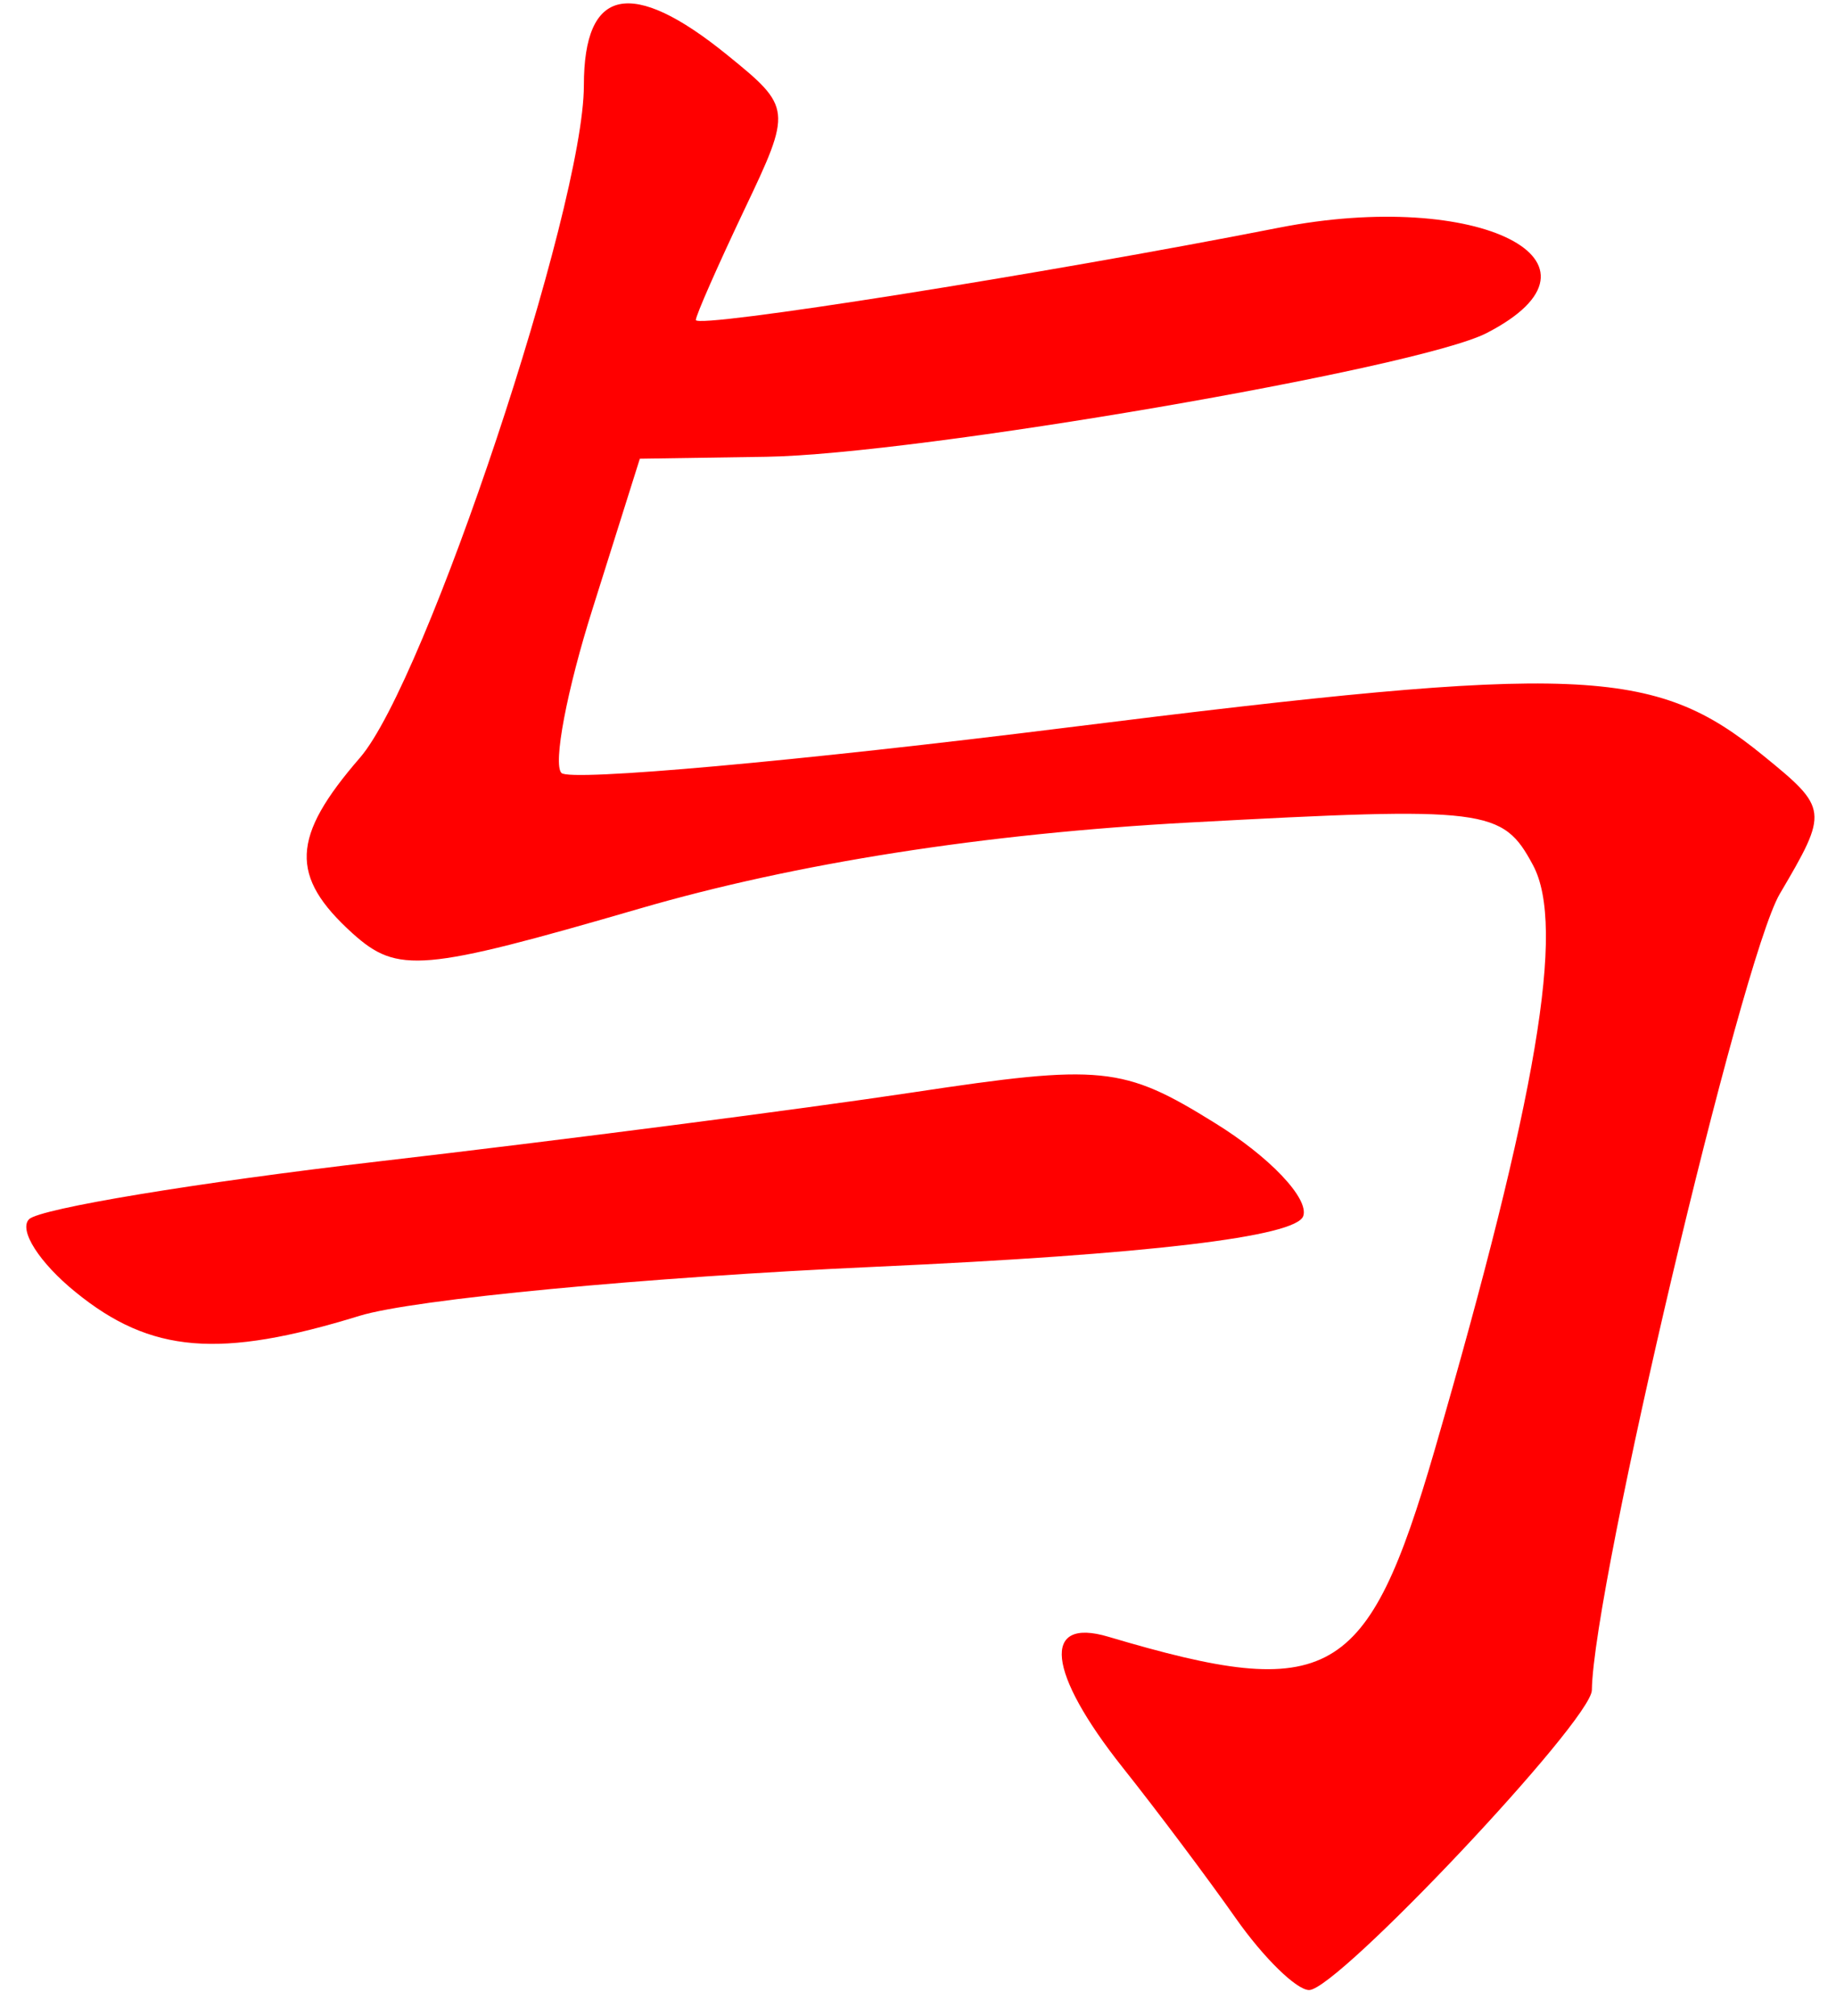 <?xml version="1.0" encoding="UTF-8" standalone="no"?><!DOCTYPE svg PUBLIC "-//W3C//DTD SVG 1.1//EN" "http://www.w3.org/Graphics/SVG/1.1/DTD/svg11.dtd"><svg width="100%" height="100%" viewBox="0 0 82 90" version="1.1" xmlns="http://www.w3.org/2000/svg" xmlns:xlink="http://www.w3.org/1999/xlink" xml:space="preserve" xmlns:serif="http://www.serif.com/" style="fill-rule:evenodd;clip-rule:evenodd;stroke-linejoin:round;stroke-miterlimit:2;"><g><g><path d="M27.664,0.19c-1.062,0.227 -1.587,1.438 -1.587,3.627c-0,5.424 -7.064,26.63 -10.002,30.013c-3.075,3.547 -3.15,5.29 -0.325,7.844c2.013,1.807 3.101,1.712 12.827,-1.113c6.976,-2.029 15.39,-3.345 24.542,-3.84c13.314,-0.719 13.989,-0.635 15.352,1.91c1.463,2.738 0.175,10.347 -4.401,26.123c-3,10.304 -4.675,11.257 -14.565,8.319c-3,-0.894 -2.737,1.584 0.626,5.823c1.55,1.948 3.825,4.982 5.063,6.745c1.238,1.762 2.713,3.204 3.275,3.204c1.263,0 12.602,-12.024 12.627,-13.388c0.063,-4.676 6.664,-32.587 8.389,-35.543c2.188,-3.716 2.176,-3.815 -0.75,-6.194c-4.876,-3.968 -8.176,-4.099 -31.067,-1.24c-12.04,1.504 -22.204,2.417 -22.591,2.03c-0.388,-0.387 0.237,-3.703 1.4,-7.367l2.1,-6.665l5.639,-0.085c6.763,-0.102 29.092,-3.936 32.18,-5.523c6.151,-3.168 -0.338,-6.46 -9.277,-4.704c-10.514,2.067 -26.041,4.524 -26.041,4.12c-0,-0.204 0.975,-2.414 2.162,-4.915c2.138,-4.484 2.126,-4.577 -0.762,-6.918c-2.138,-1.734 -3.738,-2.489 -4.814,-2.263Zm21.479,47.83c-1.813,-0.183 -4.151,0.113 -8.376,0.75c-5.001,0.752 -15.728,2.138 -23.842,3.079c-8.114,0.943 -15.14,2.103 -15.627,2.583c-0.475,0.479 0.462,1.948 2.088,3.263c3.35,2.722 6.426,2.976 12.677,1.048c2.413,-0.74 12.764,-1.725 23.028,-2.188c12.165,-0.55 18.816,-1.339 19.116,-2.268c0.262,-0.784 -1.513,-2.651 -3.951,-4.154c-2.05,-1.273 -3.313,-1.932 -5.113,-2.113Z" style="fill:#f00;fill-rule:nonzero;"/></g></g></svg>